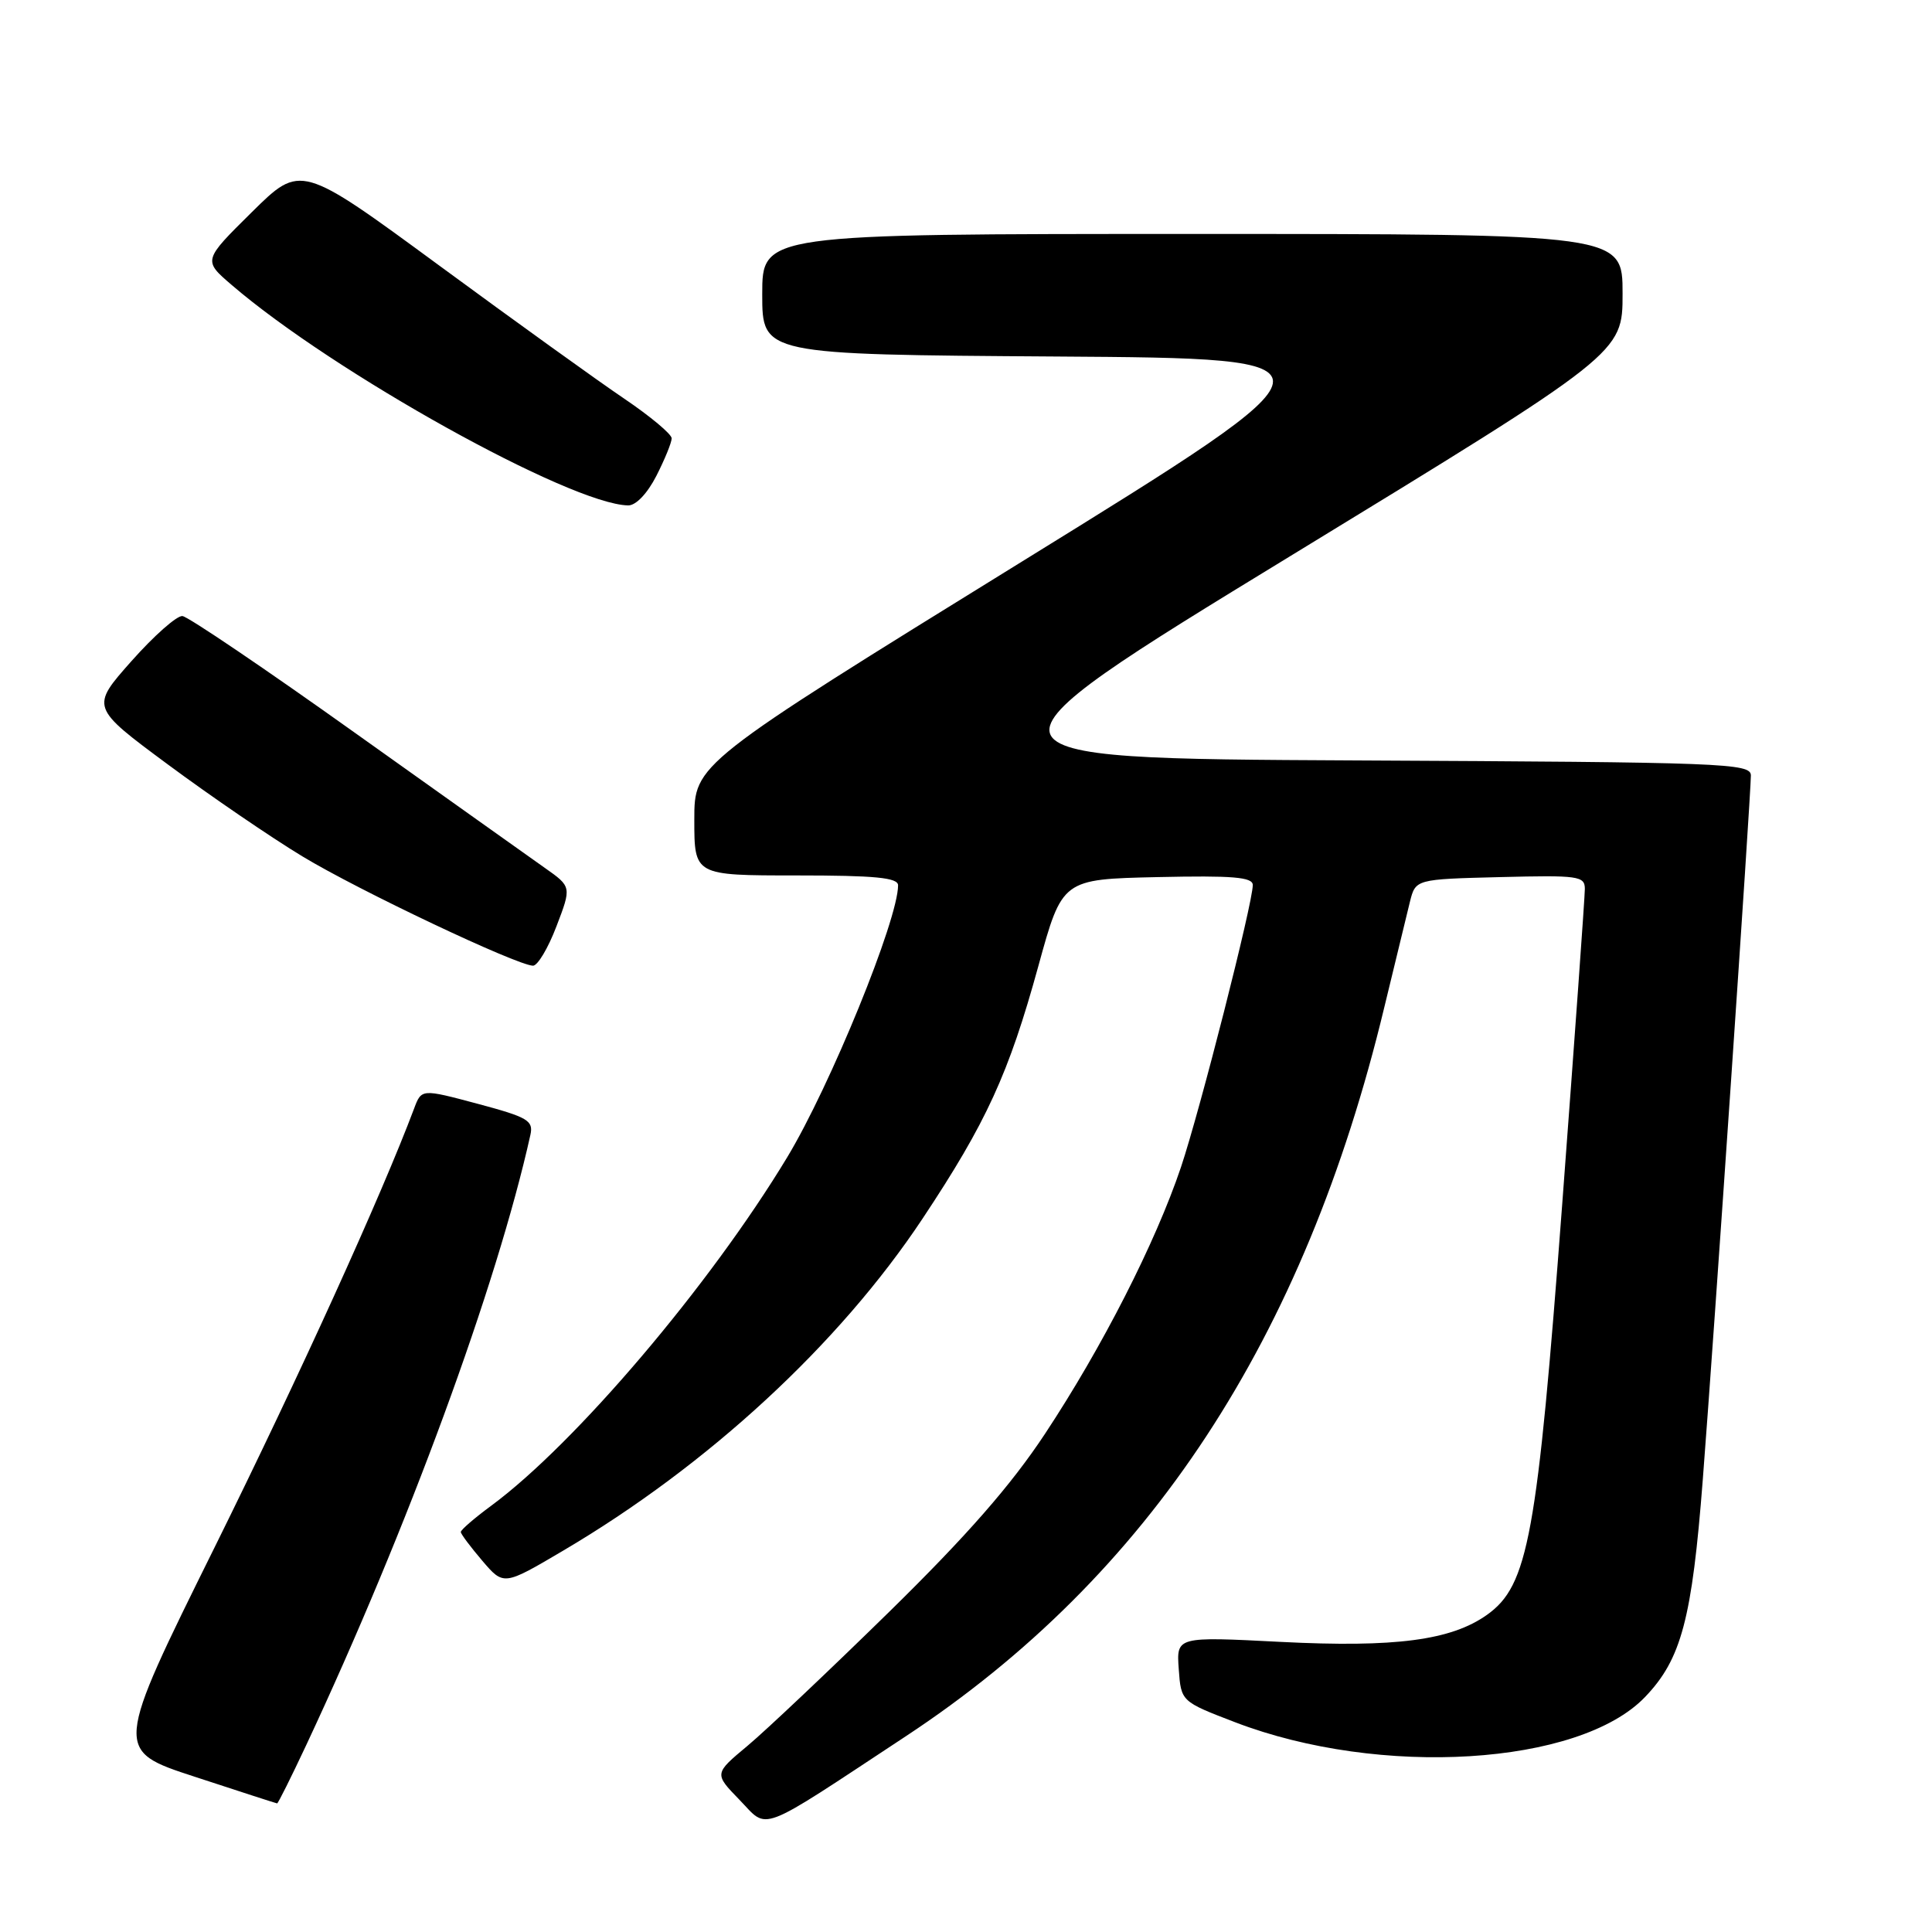 <?xml version="1.0" encoding="UTF-8" standalone="no"?>
<!DOCTYPE svg PUBLIC "-//W3C//DTD SVG 1.1//EN" "http://www.w3.org/Graphics/SVG/1.1/DTD/svg11.dtd" >
<svg xmlns="http://www.w3.org/2000/svg" xmlns:xlink="http://www.w3.org/1999/xlink" version="1.1" viewBox="0 0 256 256">
 <g >
 <path fill="currentColor"
d=" M 120.00 230.08 C 152.25 208.83 172.84 177.48 183.42 133.50 C 184.88 127.45 186.41 121.15 186.82 119.50 C 187.57 116.50 187.57 116.50 198.79 116.22 C 209.15 115.96 210.00 116.07 210.00 117.79 C 210.00 118.82 208.65 137.62 207.00 159.58 C 203.68 203.62 202.50 210.08 197.04 213.97 C 192.29 217.35 184.88 218.33 169.72 217.56 C 155.88 216.85 155.88 216.85 156.19 221.16 C 156.50 225.46 156.50 225.46 163.67 228.21 C 182.88 235.57 209.26 233.95 217.97 224.87 C 222.79 219.85 224.20 214.54 225.63 196.04 C 227.15 176.46 231.99 105.47 232.00 102.76 C 232.00 101.13 228.64 101.00 179.53 100.76 C 127.07 100.50 127.07 100.50 171.03 73.65 C 215.00 46.80 215.00 46.80 215.00 38.90 C 215.00 31.00 215.00 31.00 158.00 31.00 C 101.00 31.00 101.00 31.00 101.00 38.99 C 101.00 46.98 101.00 46.98 139.98 47.24 C 178.96 47.50 178.96 47.50 135.48 74.37 C 92.00 101.24 92.00 101.24 92.00 108.62 C 92.00 116.00 92.00 116.00 105.50 116.00 C 115.98 116.00 119.00 116.29 119.00 117.31 C 119.00 121.87 110.01 143.91 104.30 153.36 C 94.06 170.31 76.26 191.26 65.11 199.50 C 62.87 201.15 61.05 202.72 61.06 203.00 C 61.07 203.28 62.36 204.99 63.91 206.81 C 66.74 210.12 66.74 210.12 74.62 205.47 C 93.83 194.15 111.20 178.11 122.24 161.48 C 130.70 148.74 133.66 142.29 137.59 128.00 C 140.75 116.50 140.75 116.50 153.38 116.22 C 163.36 116.00 166.00 116.22 166.00 117.27 C 166.00 119.68 159.02 147.08 156.49 154.64 C 153.12 164.65 146.05 178.52 138.46 190.00 C 133.95 196.82 128.13 203.47 117.84 213.56 C 109.95 221.29 101.50 229.28 99.06 231.32 C 94.62 235.02 94.62 235.02 97.98 238.48 C 101.89 242.51 100.08 243.21 120.00 230.08 Z  M 40.57 231.25 C 54.03 202.51 65.84 170.37 70.28 150.38 C 70.70 148.48 69.95 148.04 63.30 146.26 C 55.85 144.27 55.85 144.27 54.87 146.89 C 50.55 158.39 39.66 182.34 28.47 204.96 C 15.11 231.94 15.11 231.94 25.81 235.43 C 31.69 237.36 36.60 238.95 36.72 238.96 C 36.84 238.98 38.57 235.51 40.57 231.25 Z  M 73.73 122.75 C 75.74 117.50 75.74 117.50 72.19 115.00 C 70.24 113.62 58.93 105.58 47.07 97.13 C 35.21 88.67 24.90 81.69 24.17 81.63 C 23.43 81.56 20.39 84.25 17.42 87.60 C 12.00 93.71 12.00 93.71 22.25 101.30 C 27.89 105.48 35.91 110.96 40.08 113.48 C 47.49 117.97 68.40 127.88 70.62 127.96 C 71.23 127.98 72.63 125.64 73.73 122.75 Z  M 86.98 63.04 C 88.09 60.86 89.00 58.63 89.00 58.08 C 89.00 57.53 86.19 55.18 82.75 52.85 C 79.31 50.53 68.25 42.57 58.18 35.17 C 39.85 21.71 39.85 21.71 33.38 28.10 C 26.90 34.50 26.90 34.50 30.70 37.76 C 44.22 49.38 75.58 66.81 83.23 66.97 C 84.26 66.99 85.78 65.39 86.98 63.04 Z "/>
</g>
</svg>